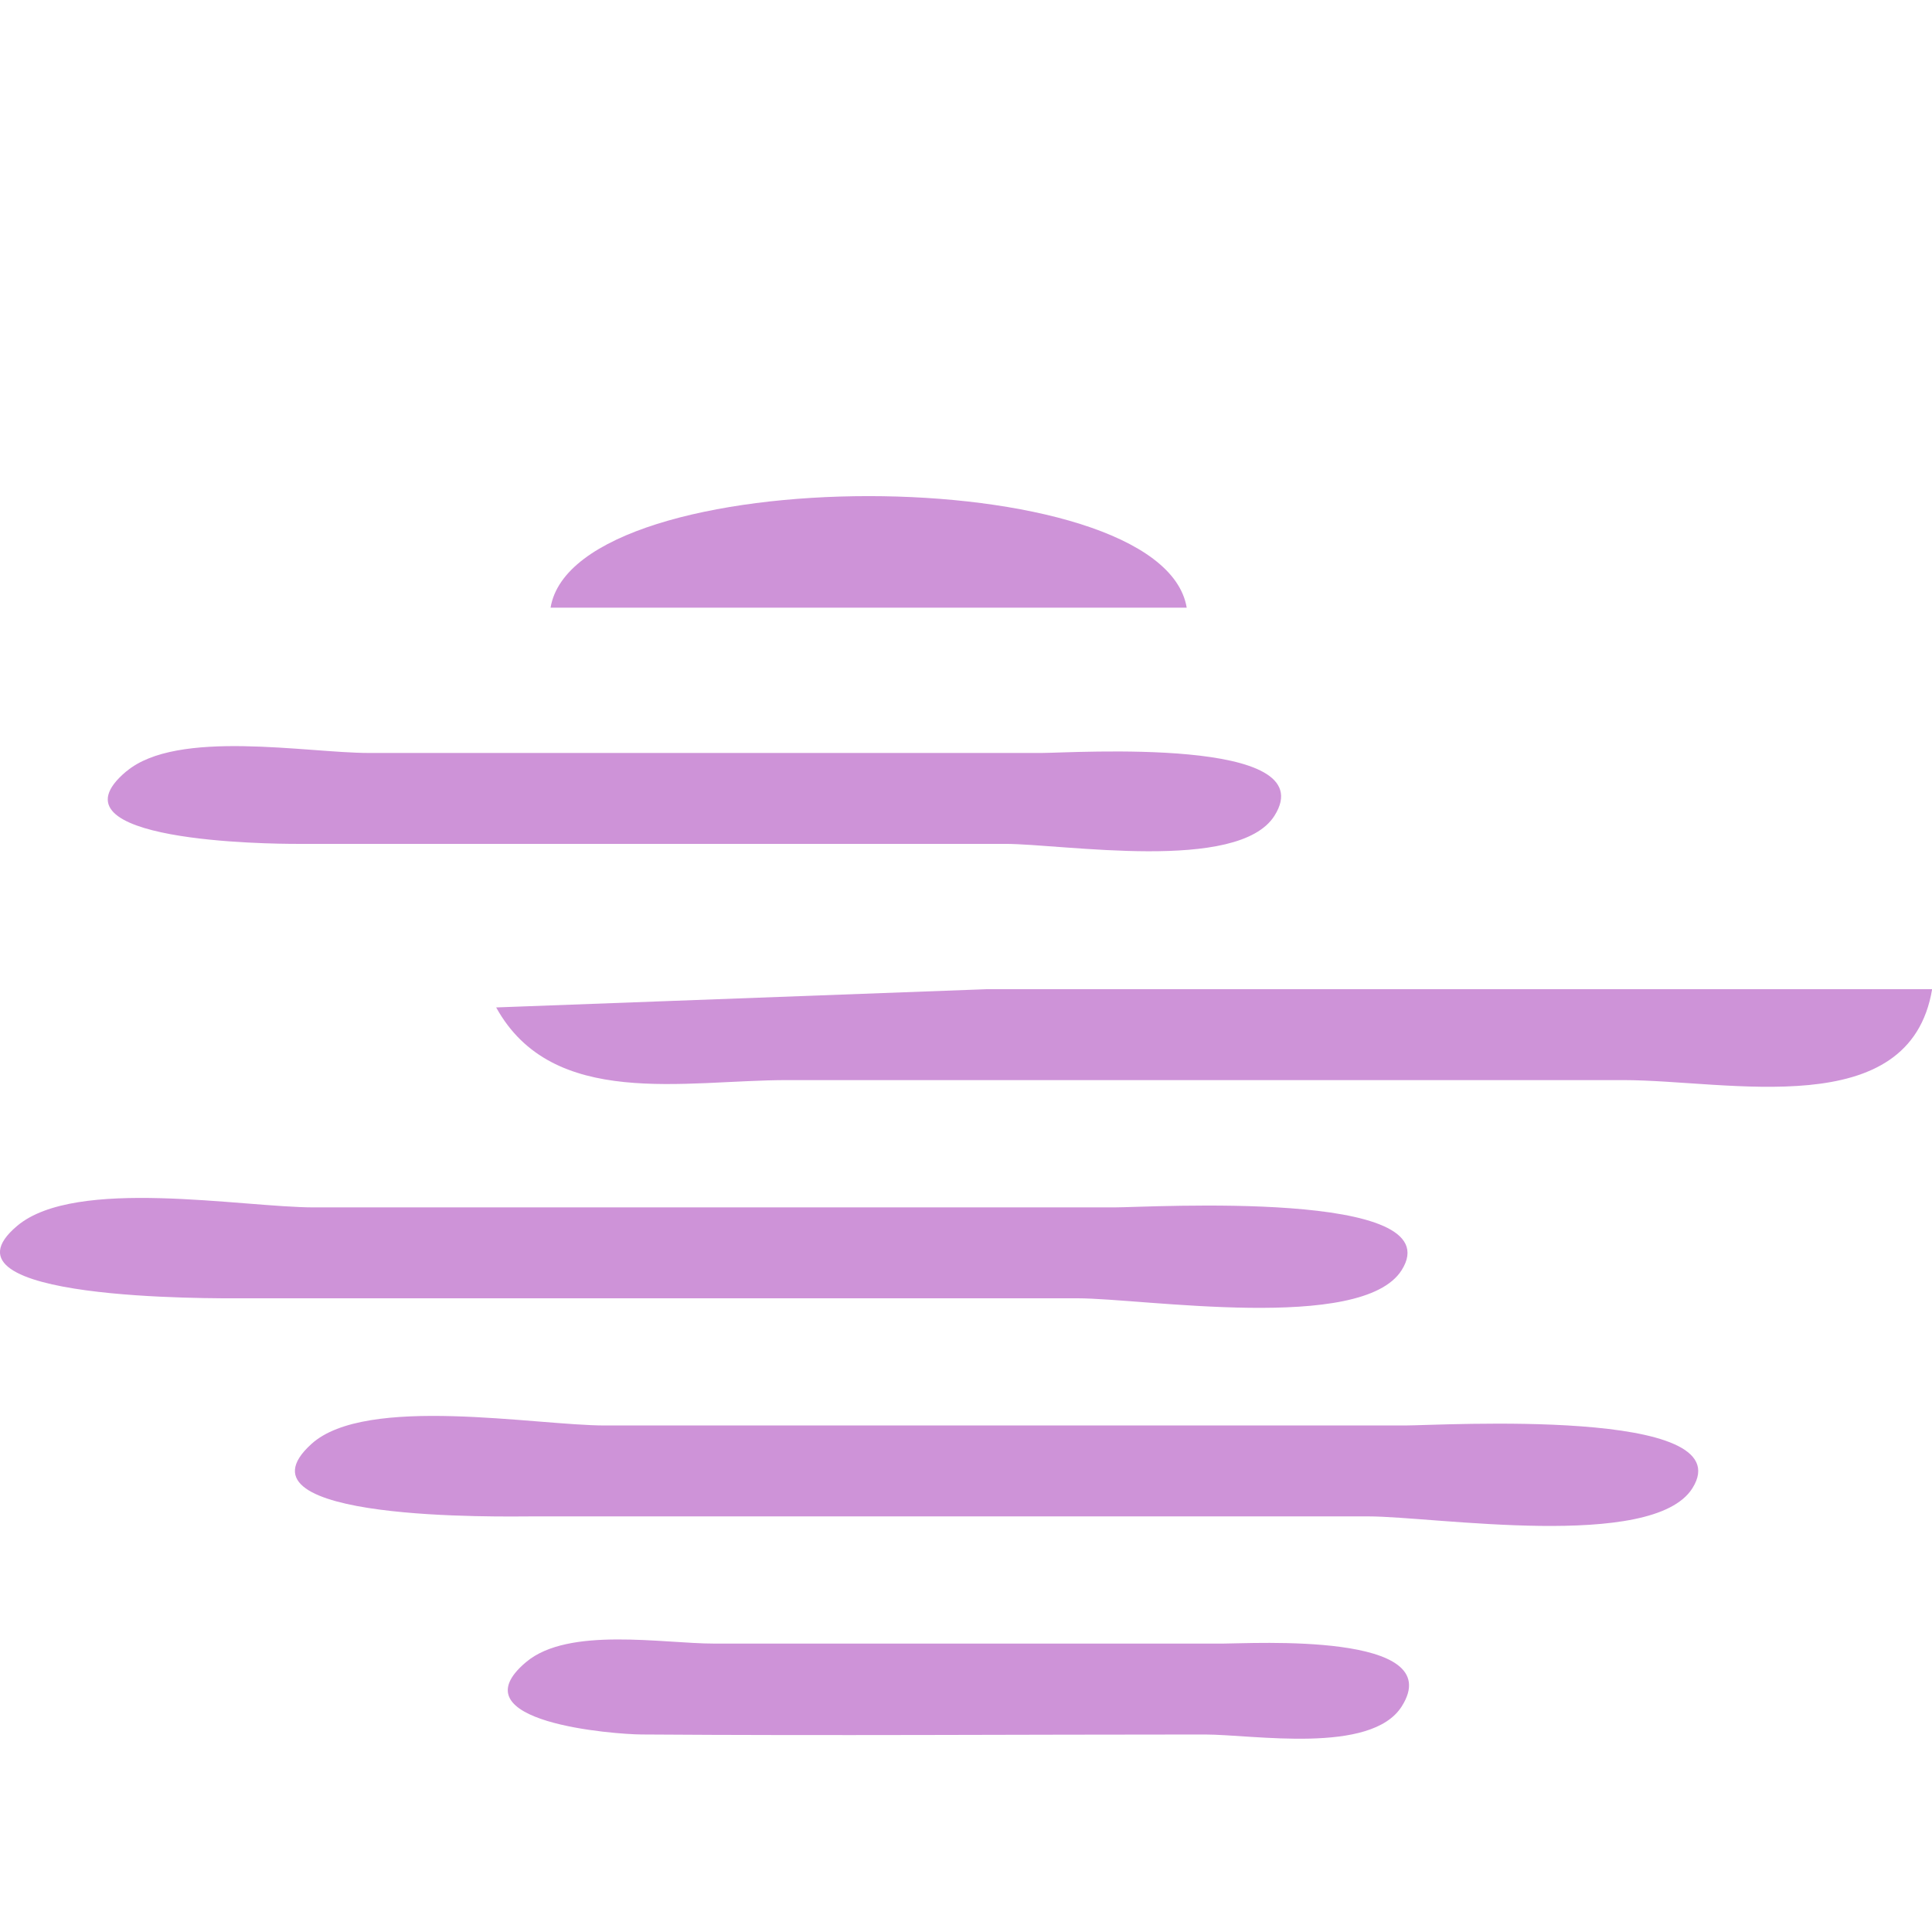 <?xml version="1.0" encoding="UTF-8" standalone="no"?>
<!-- Created with Inkscape (http://www.inkscape.org/) -->

<svg
   width="60"
   height="60"
   viewBox="0 0 15.875 15.875"
   version="1.1"
   id="svg5"
   xml:space="preserve"
   inkscape:version="1.2.2 (b0a8486541, 2022-12-01)"
   sodipodi:docname="50d.svg"
   inkscape:export-filename="01d.png"
   inkscape:export-xdpi="96"
   inkscape:export-ydpi="96"
   xmlns:inkscape="http://www.inkscape.org/namespaces/inkscape"
   xmlns:sodipodi="http://sodipodi.sourceforge.net/DTD/sodipodi-0.dtd"
   xmlns="http://www.w3.org/2000/svg"
   xmlns:svg="http://www.w3.org/2000/svg"><sodipodi:namedview
     id="namedview7"
     pagecolor="#ffffff"
     bordercolor="#111111"
     borderopacity="1"
     inkscape:showpageshadow="0"
     inkscape:pageopacity="0"
     inkscape:pagecheckerboard="1"
     inkscape:deskcolor="#d1d1d1"
     inkscape:document-units="mm"
     showgrid="false"
     inkscape:zoom="6.9"
     inkscape:cx="45"
     inkscape:cy="40.144928"
     inkscape:window-width="1858"
     inkscape:window-height="1040"
     inkscape:window-x="55"
     inkscape:window-y="33"
     inkscape:window-maximized="1"
     inkscape:current-layer="layer1" /><defs
     id="defs2" /><g
     inkscape:label="Layer 1"
     inkscape:groupmode="layer"
     id="layer1"><path
       style="fill:#ce93d8;stroke:none;stroke-width:0.149;fill-opacity:1"
       d="m 4.524,4.993 h 5.227 c -0.204,-1.222 -5.024,-1.222 -5.227,0 M 1.038,6.338 c -0.695,0.583 1.199,0.596 1.395,0.596 h 5.825 c 0.479,0 1.917,0.239 2.214,-0.231 C 10.887,6.048 8.815,6.187 8.557,6.187 H 3.031 c -0.509,0 -1.576,-0.199 -1.992,0.151 m 3.038,1.94 c 0.463,0.839 1.547,0.597 2.39,0.597 h 6.87 c 0.869,0 2.355,0.357 2.539,-0.747 H 8.109 L 4.076,8.278 M 0.142,10.072 C -0.597,10.692 1.774,10.668 1.985,10.668 h 6.87 c 0.538,0 2.336,0.285 2.662,-0.231 C 11.941,9.768 9.448,9.921 9.154,9.921 H 2.582 c -0.594,0 -1.96,-0.252 -2.44,0.151 m 2.418,1.792 c -0.716,0.646 1.603,0.596 1.814,0.596 h 6.87 c 0.538,0 2.336,0.285 2.662,-0.231 0.423,-0.669 -2.07,-0.516 -2.363,-0.516 H 4.972 c -0.57,0 -1.964,-0.254 -2.412,0.151 m 1.764,1.792 c -0.594,0.498 0.734,0.595 0.947,0.596 1.543,0.011 3.087,1.49e-4 4.63,1.49e-4 0.394,0 1.365,0.167 1.617,-0.231 0.389,-0.614 -1.234,-0.516 -1.467,-0.516 H 5.868 c -0.42,0 -1.197,-0.141 -1.544,0.151 z"
       id="path2718" /></g></svg>
